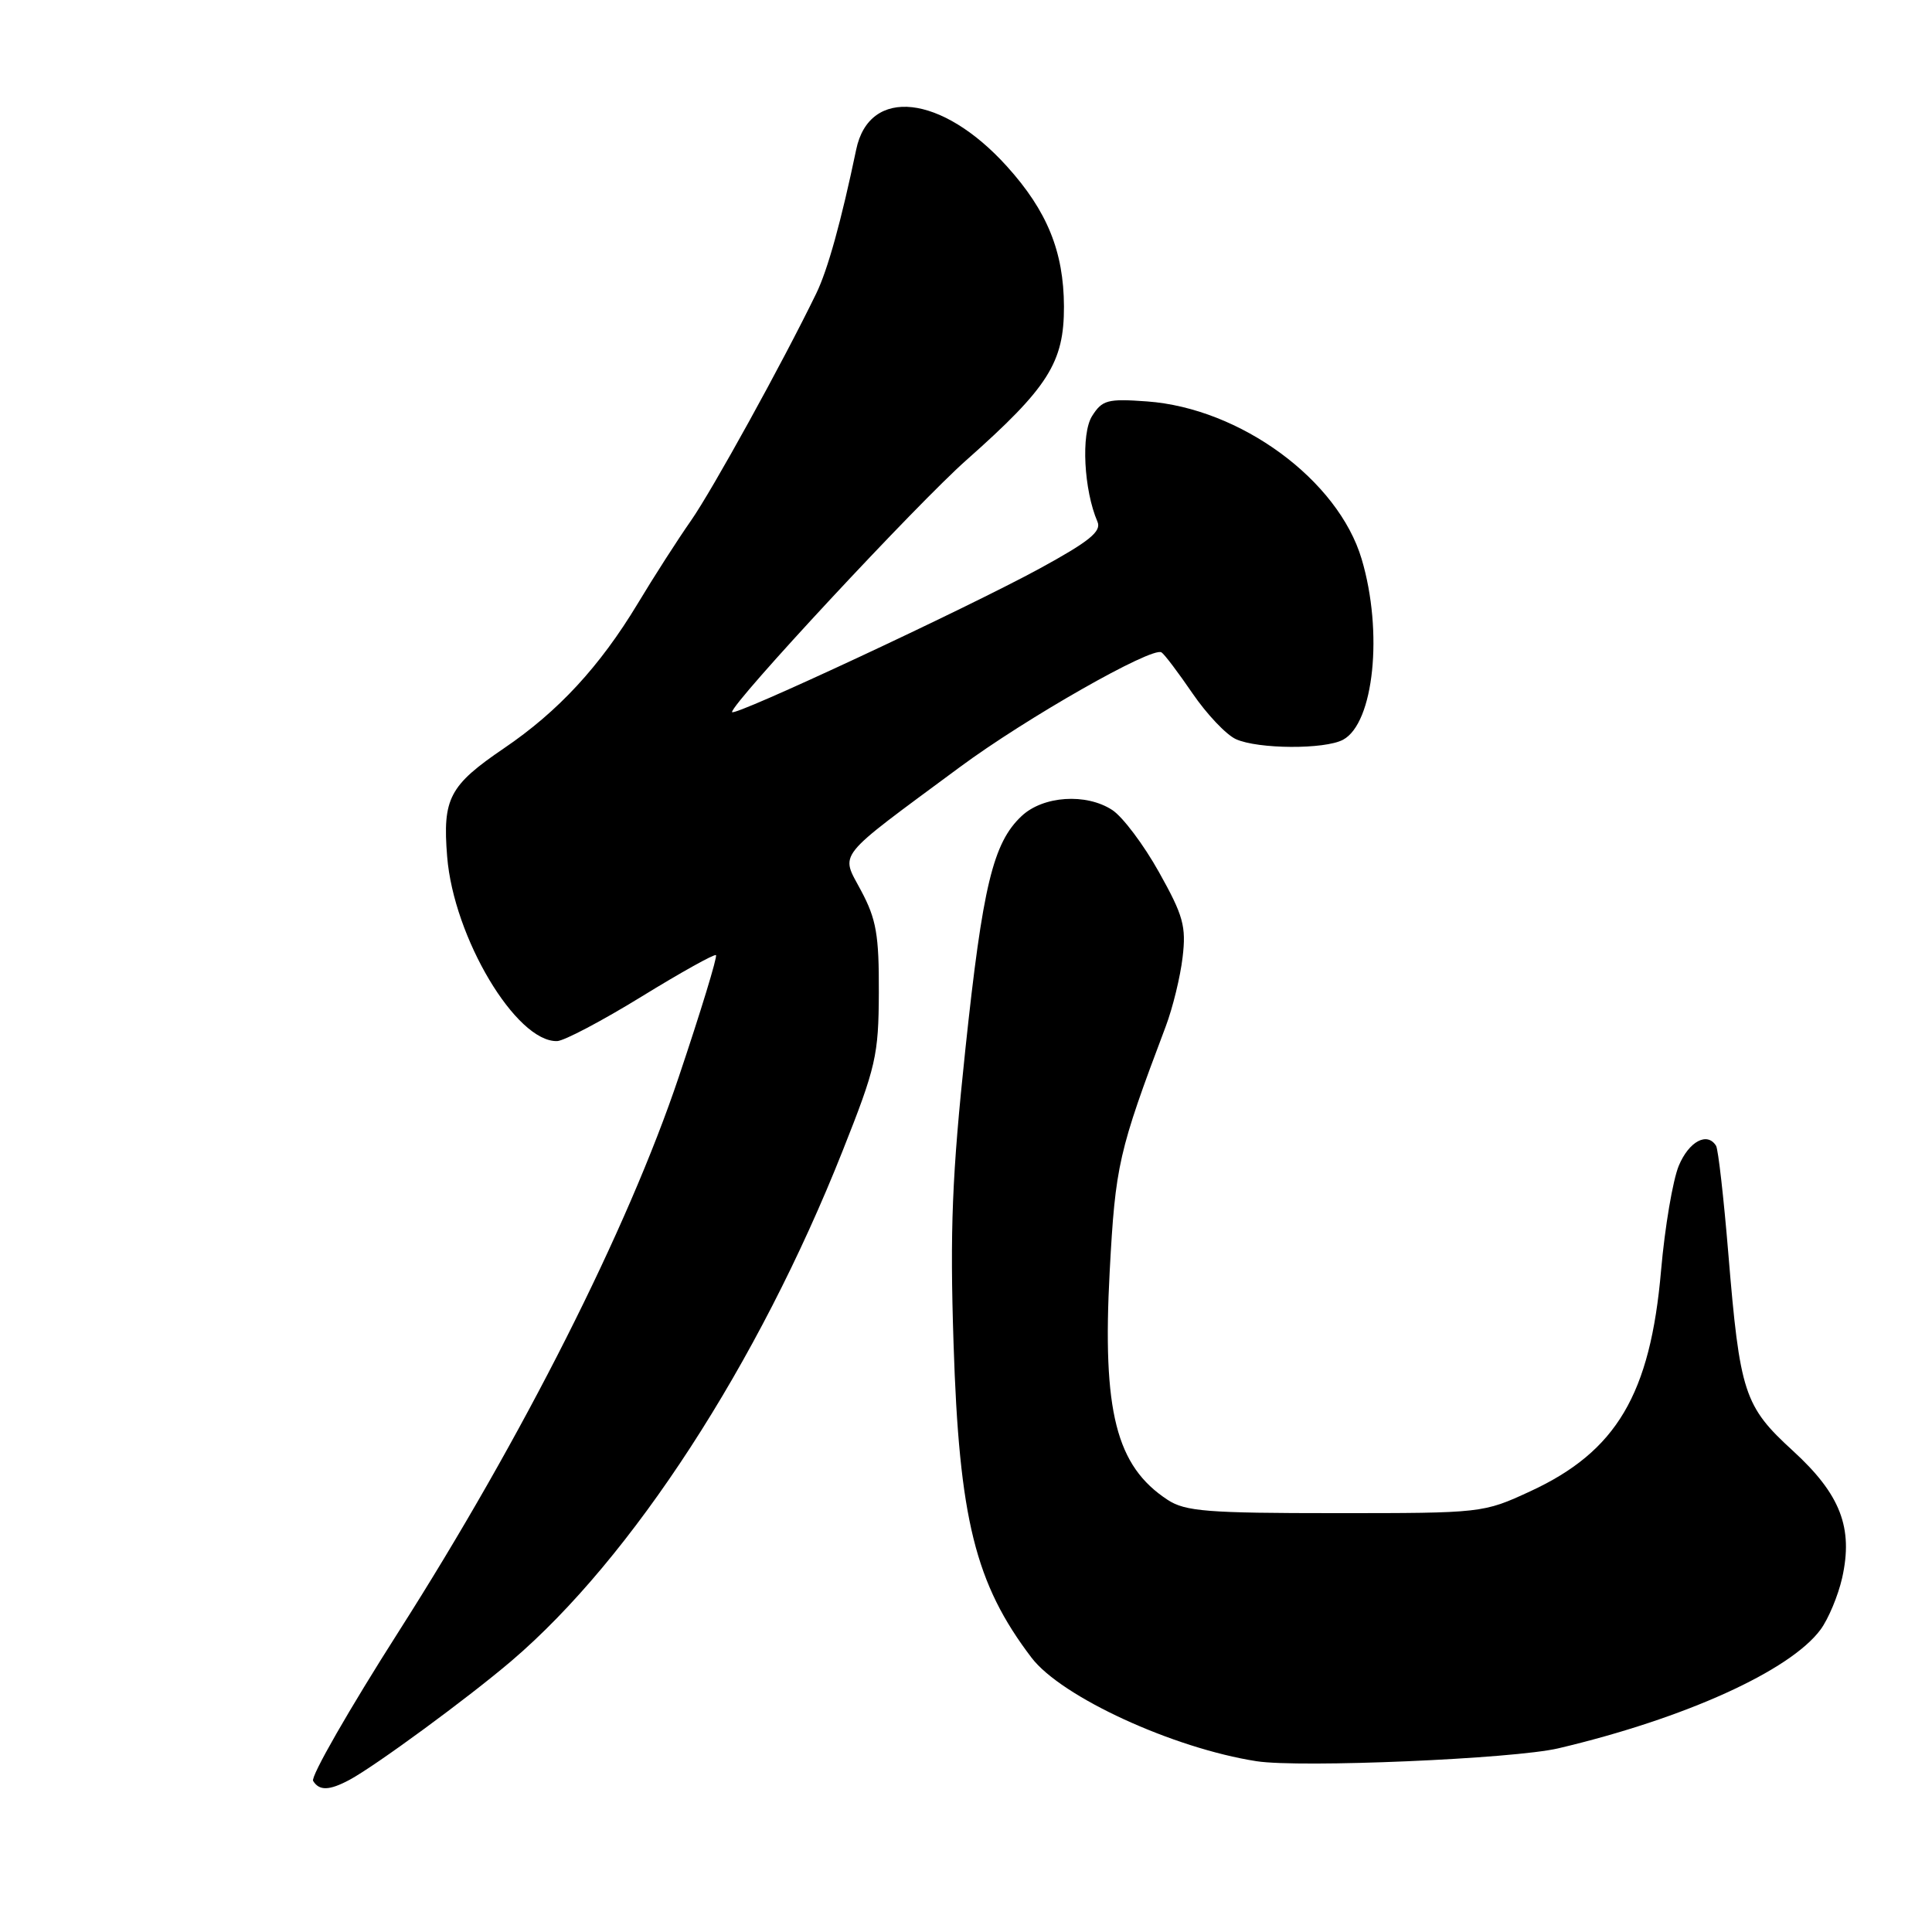 <?xml version="1.0" encoding="UTF-8" standalone="no"?>
<!DOCTYPE svg PUBLIC "-//W3C//DTD SVG 1.1//EN" "http://www.w3.org/Graphics/SVG/1.1/DTD/svg11.dtd" >
<svg xmlns="http://www.w3.org/2000/svg" xmlns:xlink="http://www.w3.org/1999/xlink" version="1.1" viewBox="0 0 256 256">
 <g >
 <path fill="currentColor"
d=" M 46.31 235.84 C 49.75 233.99 62.00 225.00 67.77 220.08 C 83.74 206.46 100.47 180.70 111.65 152.50 C 116.07 141.37 116.42 139.85 116.45 131.50 C 116.48 123.90 116.12 121.80 114.10 118.02 C 111.37 112.87 110.45 114.03 127.15 101.67 C 135.94 95.16 152.64 85.66 153.90 86.44 C 154.29 86.68 156.13 89.12 158.01 91.87 C 159.89 94.62 162.47 97.35 163.76 97.94 C 166.69 99.27 175.53 99.32 177.96 98.02 C 182.05 95.83 183.30 83.74 180.43 74.09 C 177.32 63.60 164.36 54.09 151.98 53.19 C 146.75 52.81 146.05 53.00 144.70 55.14 C 143.23 57.48 143.61 64.94 145.42 69.13 C 145.98 70.42 144.34 71.74 137.75 75.34 C 128.05 80.62 97.00 95.11 97.00 94.35 C 97.00 93.11 121.50 66.76 128.08 60.94 C 138.91 51.34 141.00 48.03 140.98 40.60 C 140.95 33.34 138.76 27.95 133.42 22.04 C 124.80 12.50 115.19 11.43 113.45 19.82 C 111.48 29.25 109.68 35.77 108.15 38.90 C 103.71 48.04 94.39 64.93 91.55 69.00 C 89.82 71.47 86.64 76.42 84.49 80.00 C 79.46 88.33 73.97 94.27 66.78 99.15 C 59.53 104.08 58.63 105.79 59.25 113.50 C 60.11 124.23 68.40 138.12 73.83 137.95 C 74.75 137.92 79.78 135.27 85.00 132.06 C 90.22 128.85 94.67 126.37 94.87 126.56 C 95.08 126.75 92.86 134.02 89.94 142.70 C 83.18 162.84 69.24 190.44 52.86 216.14 C 46.26 226.49 41.14 235.42 41.49 235.98 C 42.31 237.31 43.63 237.27 46.31 235.84 Z  M 206.50 231.66 C 223.28 227.70 237.21 221.38 241.24 215.92 C 242.28 214.50 243.56 211.43 244.09 209.10 C 245.59 202.43 243.87 198.00 237.56 192.23 C 231.11 186.33 230.54 184.60 229.01 166.08 C 228.40 158.69 227.67 152.28 227.39 151.83 C 226.23 149.94 223.80 151.23 222.45 154.46 C 221.66 156.36 220.60 162.60 220.10 168.34 C 218.68 184.75 214.19 192.33 202.78 197.60 C 196.53 200.49 196.41 200.50 176.96 200.50 C 159.97 200.50 157.06 200.27 154.72 198.74 C 147.88 194.26 146.05 187.03 147.04 168.46 C 147.80 154.37 148.19 152.64 154.46 136.02 C 155.39 133.56 156.40 129.43 156.70 126.85 C 157.19 122.74 156.80 121.33 153.57 115.56 C 151.55 111.94 148.76 108.23 147.38 107.33 C 143.92 105.07 138.22 105.45 135.37 108.13 C 131.59 111.67 130.21 117.39 127.92 139.00 C 126.15 155.73 125.86 162.90 126.35 178.00 C 127.09 201.27 129.22 209.84 136.68 219.65 C 140.64 224.85 155.44 231.65 166.50 233.37 C 172.29 234.27 200.56 233.06 206.50 231.66 Z "/>
</g>
</svg>